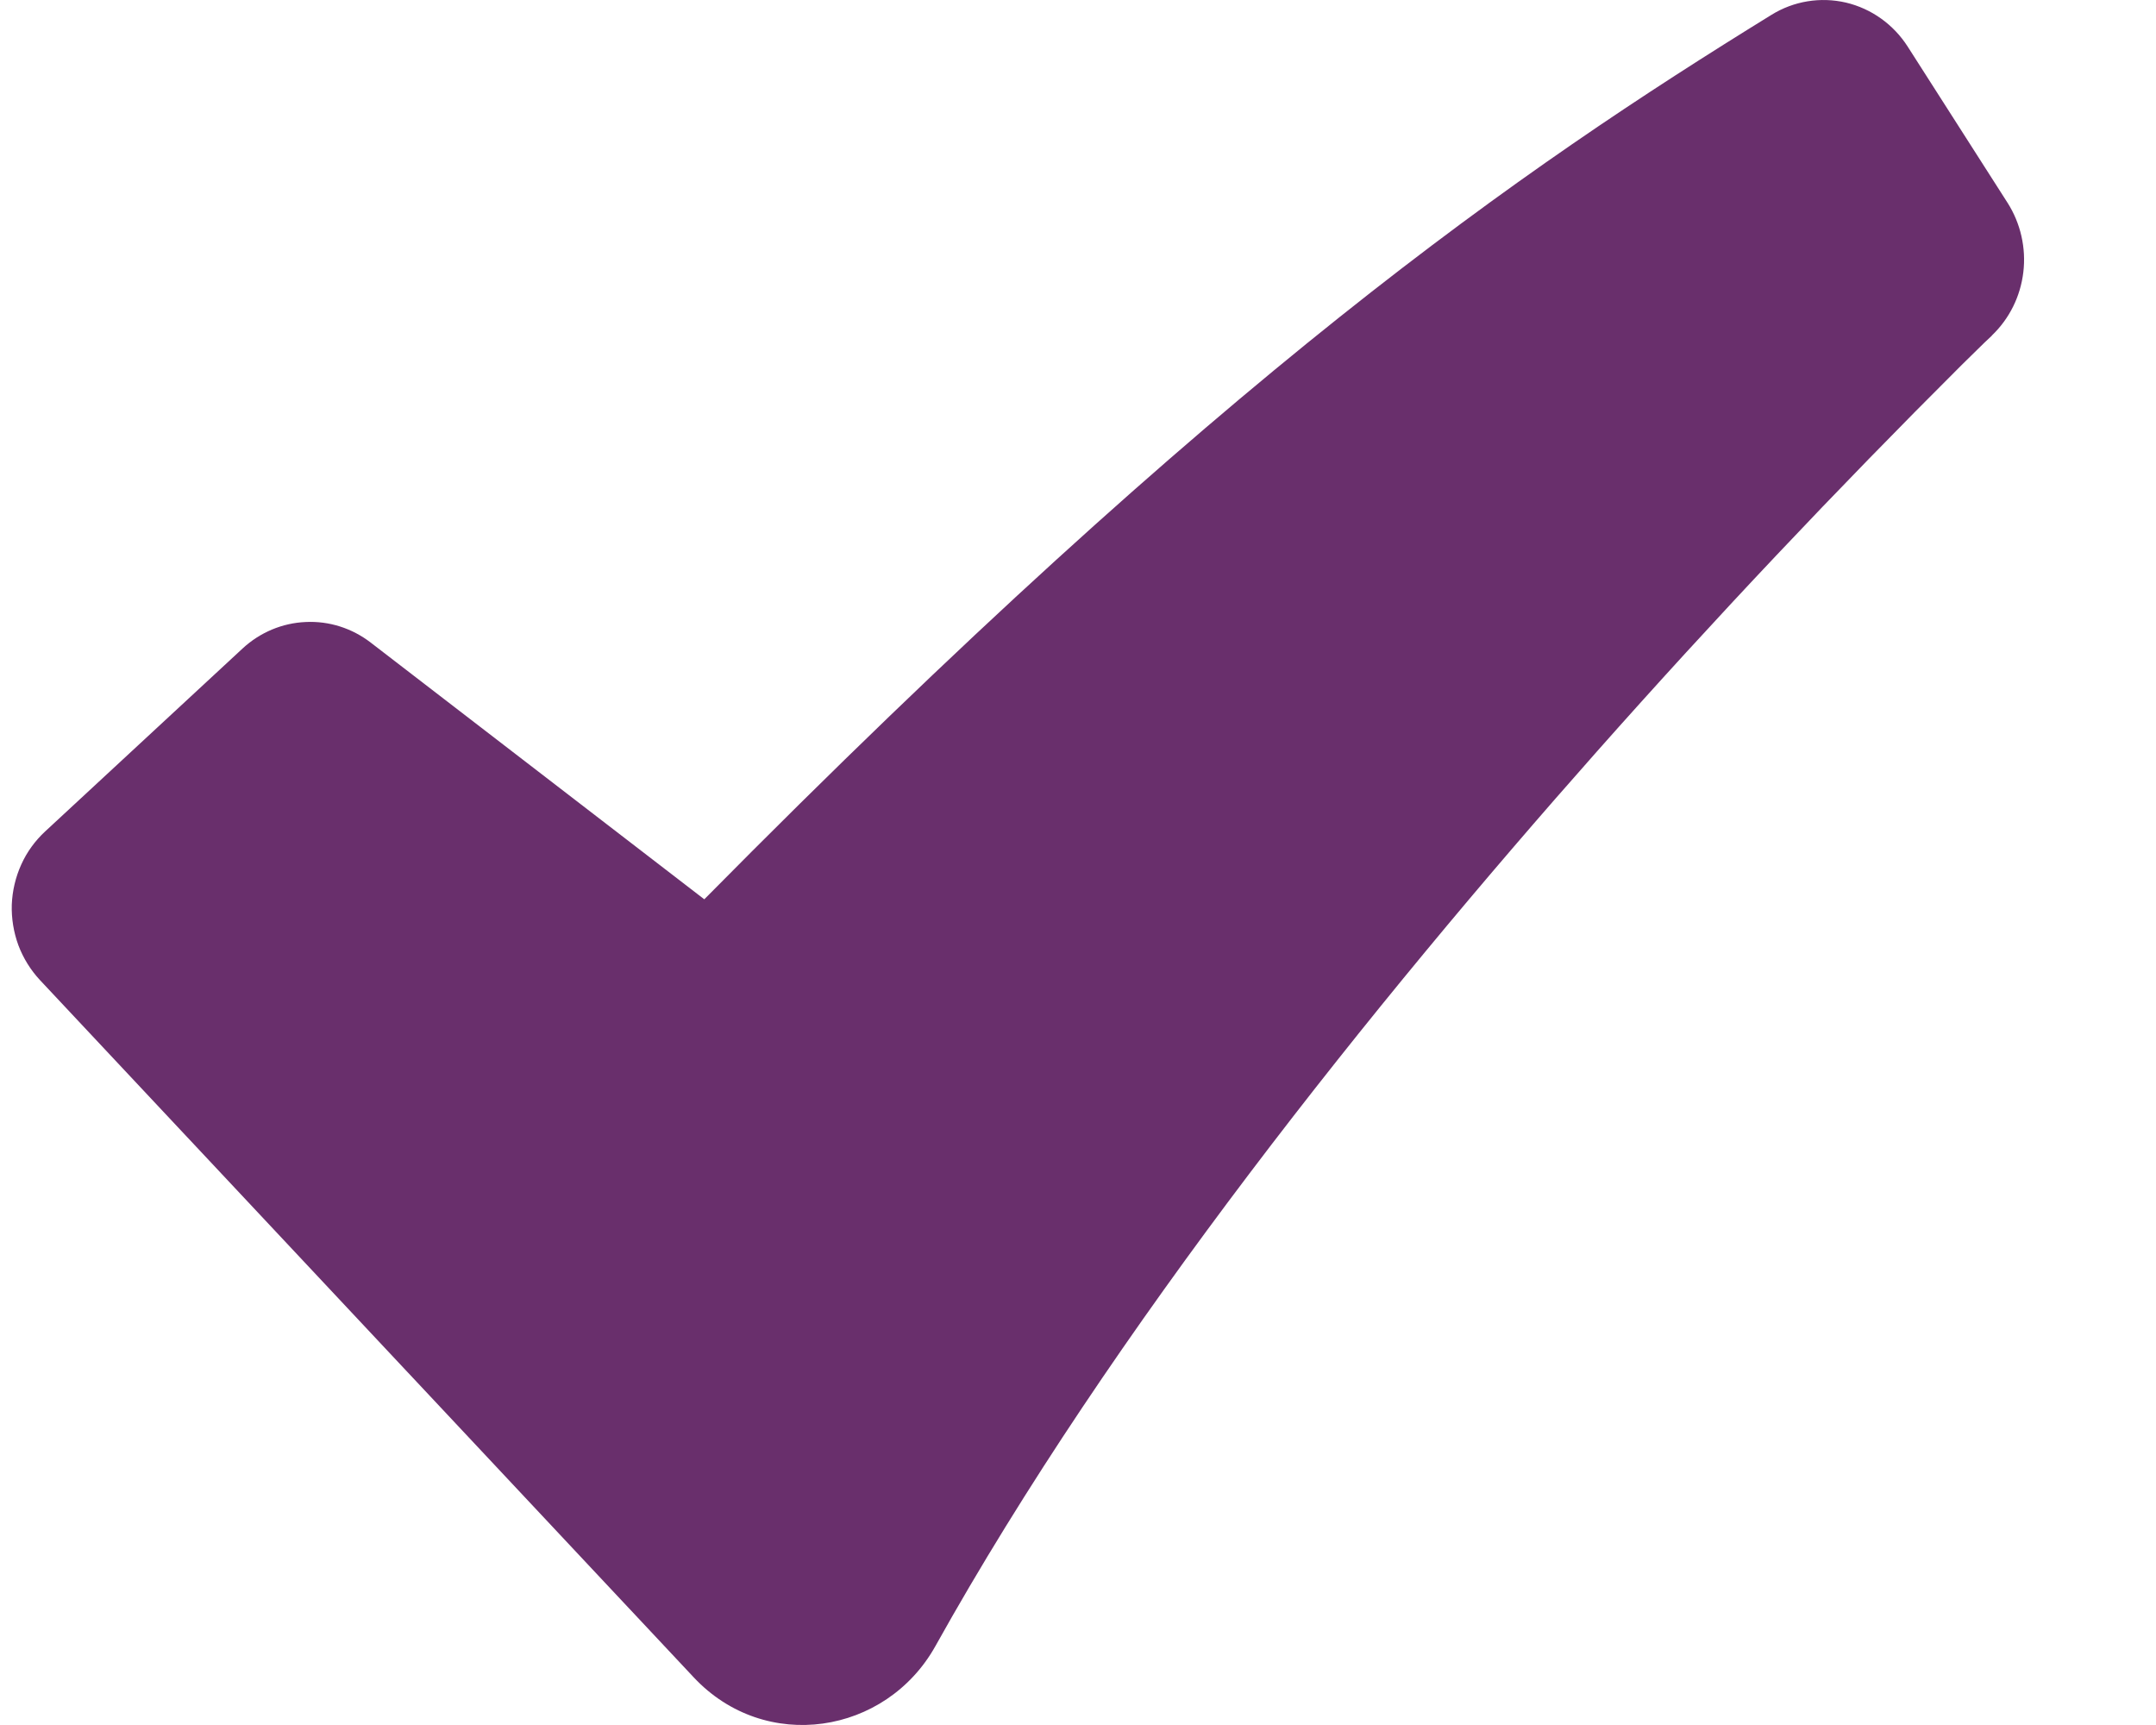 <svg width="15" height="12" viewBox="0 0 15 12" fill="none" xmlns="http://www.w3.org/2000/svg">
<path fill-rule="evenodd" clip-rule="evenodd" d="M12.325 0.103C12.48 0.007 12.666 -0.023 12.843 0.018C13.02 0.06 13.174 0.17 13.273 0.325L13.968 1.412C14.058 1.554 14.097 1.725 14.077 1.893C14.057 2.062 13.98 2.217 13.859 2.333L13.857 2.336L13.807 2.383L13.649 2.538C12.776 3.408 11.929 4.304 11.11 5.228C9.569 6.967 7.739 9.243 6.508 11.451C6.164 12.067 5.324 12.2 4.826 11.668L0.278 6.818C0.213 6.748 0.162 6.666 0.128 6.576C0.095 6.486 0.079 6.389 0.082 6.293C0.086 6.197 0.108 6.102 0.148 6.014C0.187 5.927 0.244 5.849 0.314 5.784L1.688 4.511C1.809 4.399 1.964 4.334 2.127 4.327C2.289 4.319 2.449 4.37 2.579 4.47L4.9 6.256C8.526 2.587 10.581 1.179 12.325 0.103Z" fill="#692F6C"/>
</svg>
